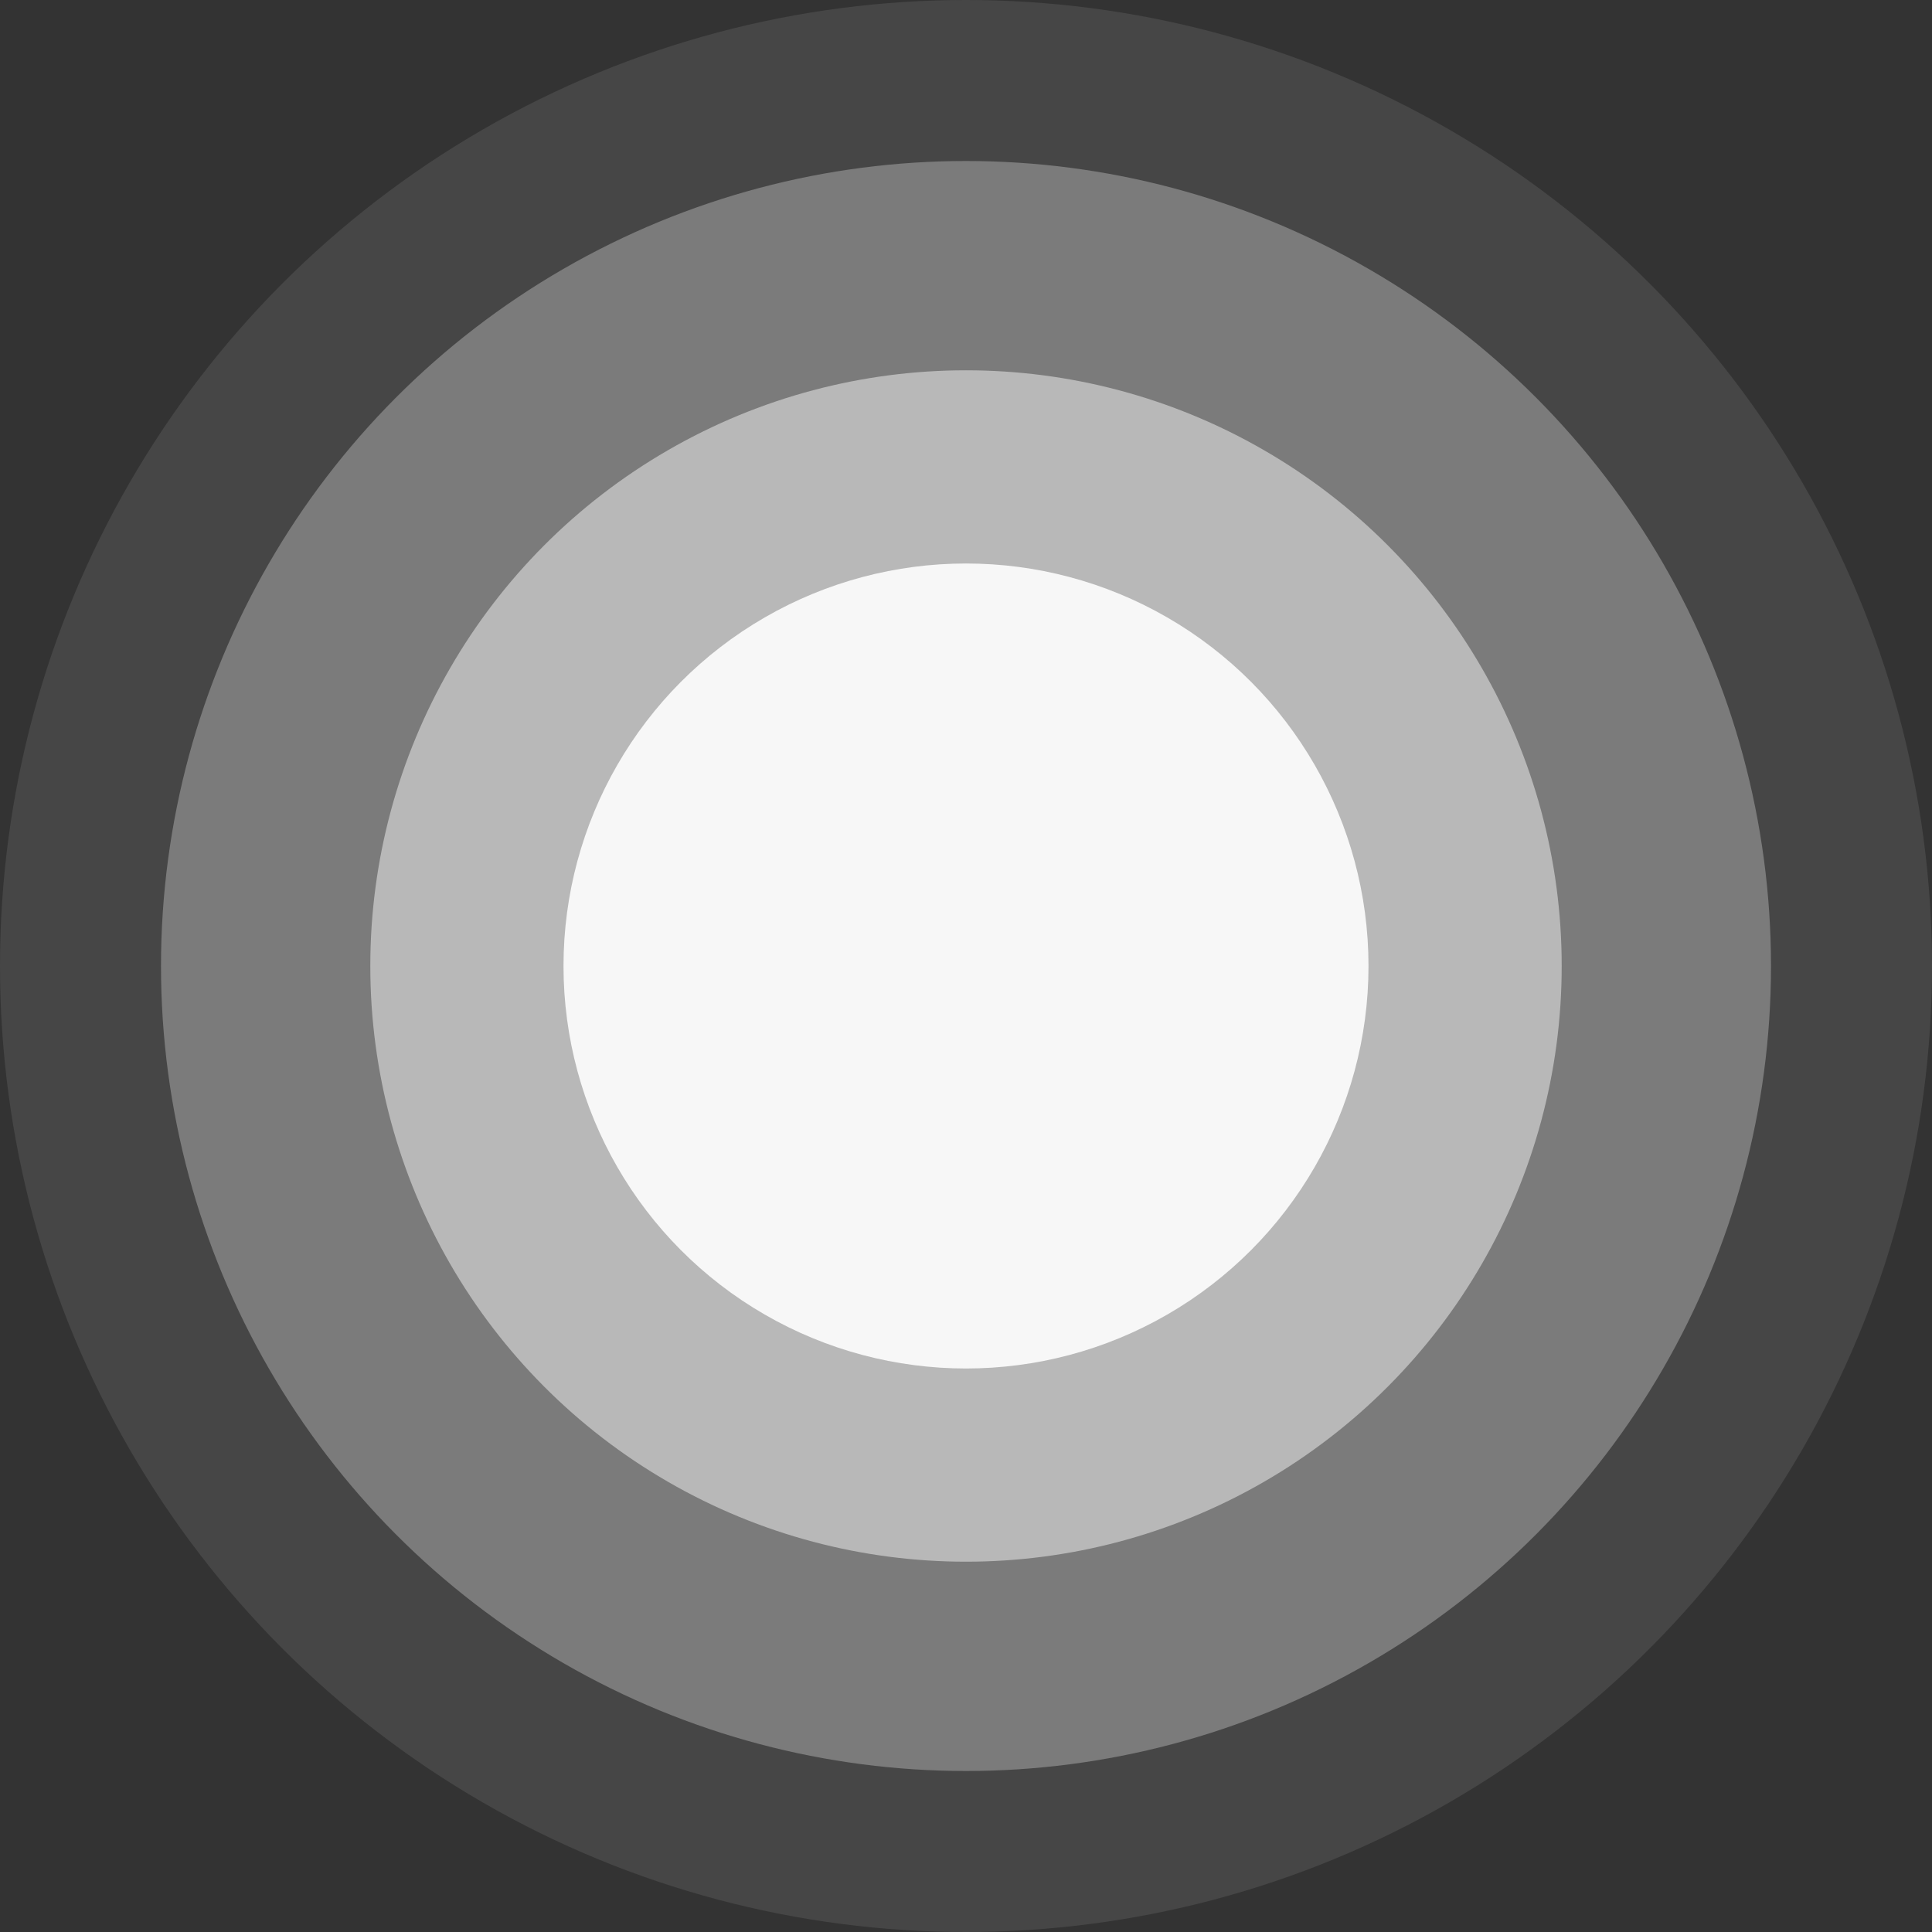 <svg width="120" height="120" viewBox="0 0 120 120" fill="none" xmlns="http://www.w3.org/2000/svg">
<rect x="0" y="0" width="120" height="120" fill="#333333" stroke="none"/>
<circle cx="60" cy="60" r="60" fill="#F6F6F6" fill-opacity="0.1"/>
<circle cx="60" cy="60" r="50" fill="#F6F6F6" fill-opacity="0.3"/>
<circle cx="60" cy="60" r="37" fill="#F6F6F6" fill-opacity="0.5"/>
<circle cx="60" cy="60" r="25" fill="#F7F7F7"/>
</svg>
